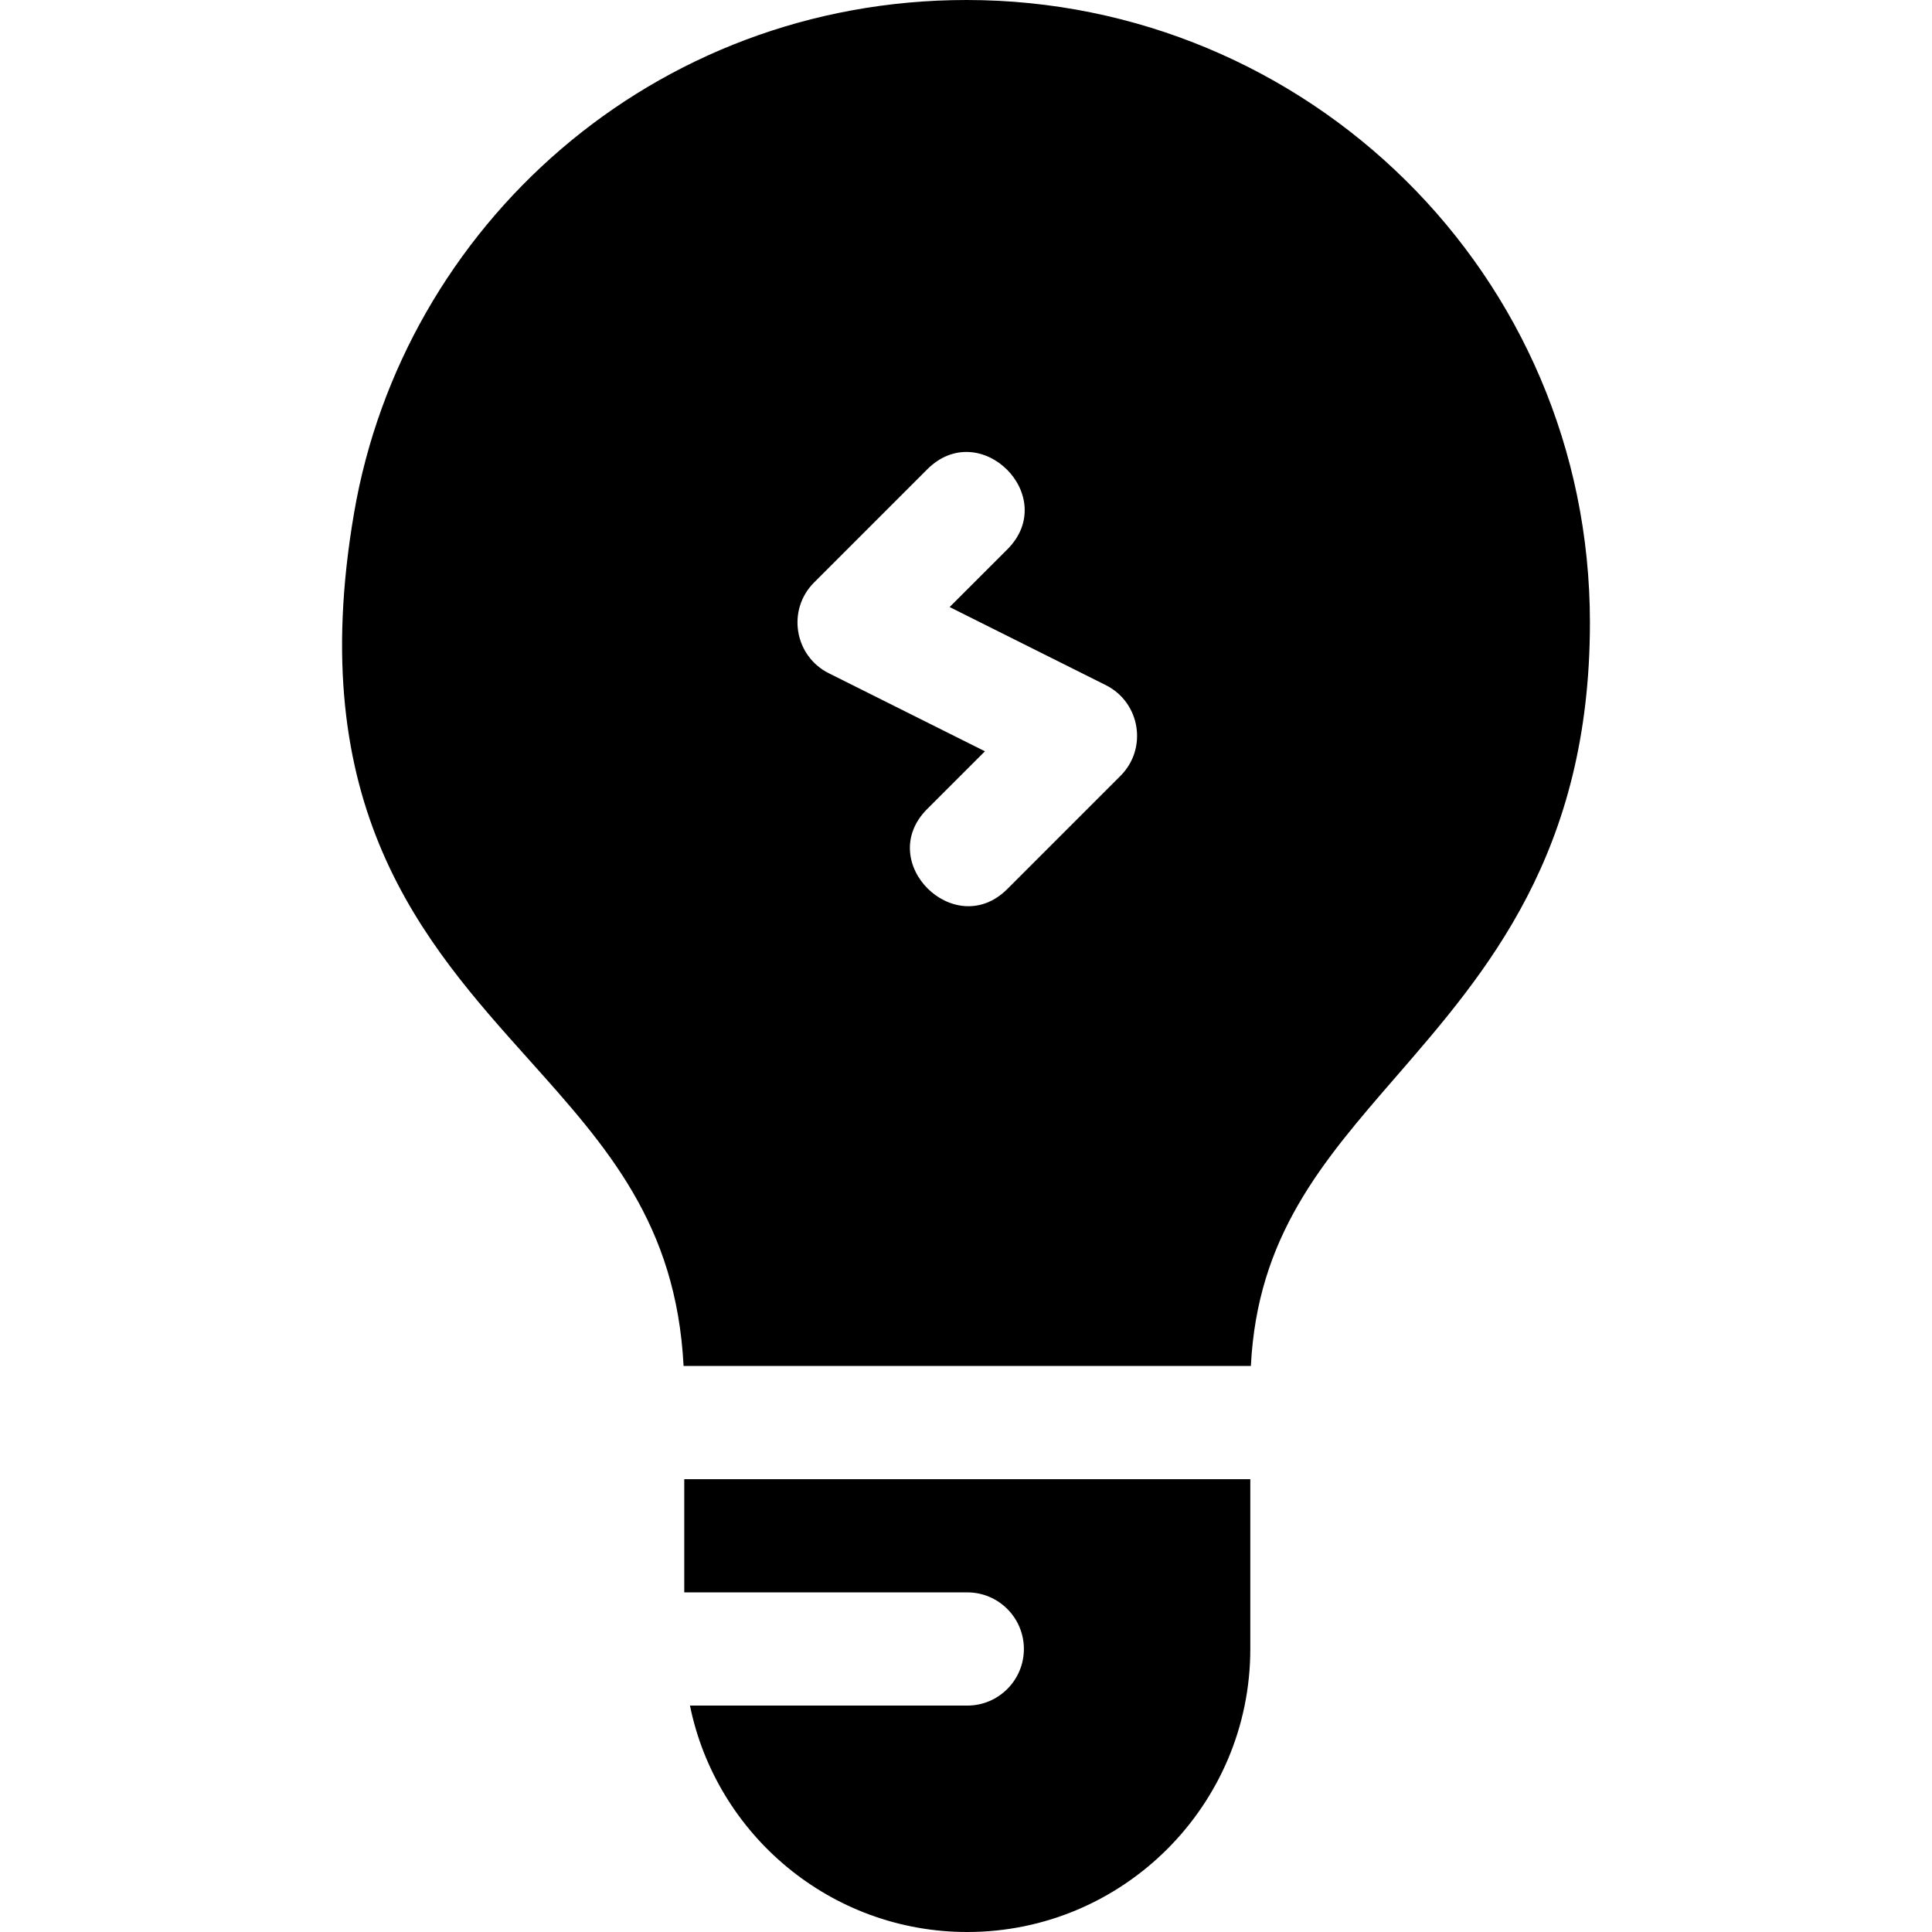 <svg id="Capa_1" enable-background="new 0 0 511.98 511.98" height="512" viewBox="0 0 511.98 511.98" width="512" xmlns="http://www.w3.org/2000/svg"><g><g><g><path d="m256.15 0c-83.179 0-149.29 60.073-162.31 135.86-13.45 78.25 18.24 113.61 46.19 144.8 20.92 23.35 39.16 43.69 41.12 81.32h150.33c1.73-34.29 18.82-54 38.45-76.63 24.09-27.78 51.4-59.26 51.4-120.37 0-92.38-75-164.98-165.18-164.98zm40.79 205.59-30 30c-13.92 13.91-35.27-7.16-21.22-21.22l15.29-15.28-41.39-20.69c-9.14-4.58-11.13-16.79-3.9-24.03l30-30c14.03-14.02 35.26 7.17 21.22 21.22l-15.29 15.28 41.39 20.69c9.14 4.58 11.13 16.79 3.9 24.03zm-115.61 186.39v30h75c8.28 0 15 6.72 15 15s-6.72 15-15 15h-73.49c6.96 34.19 37.26 60 73.49 60 41.36 0 75-33.65 75-75v-45z"/></g></g></g></svg>